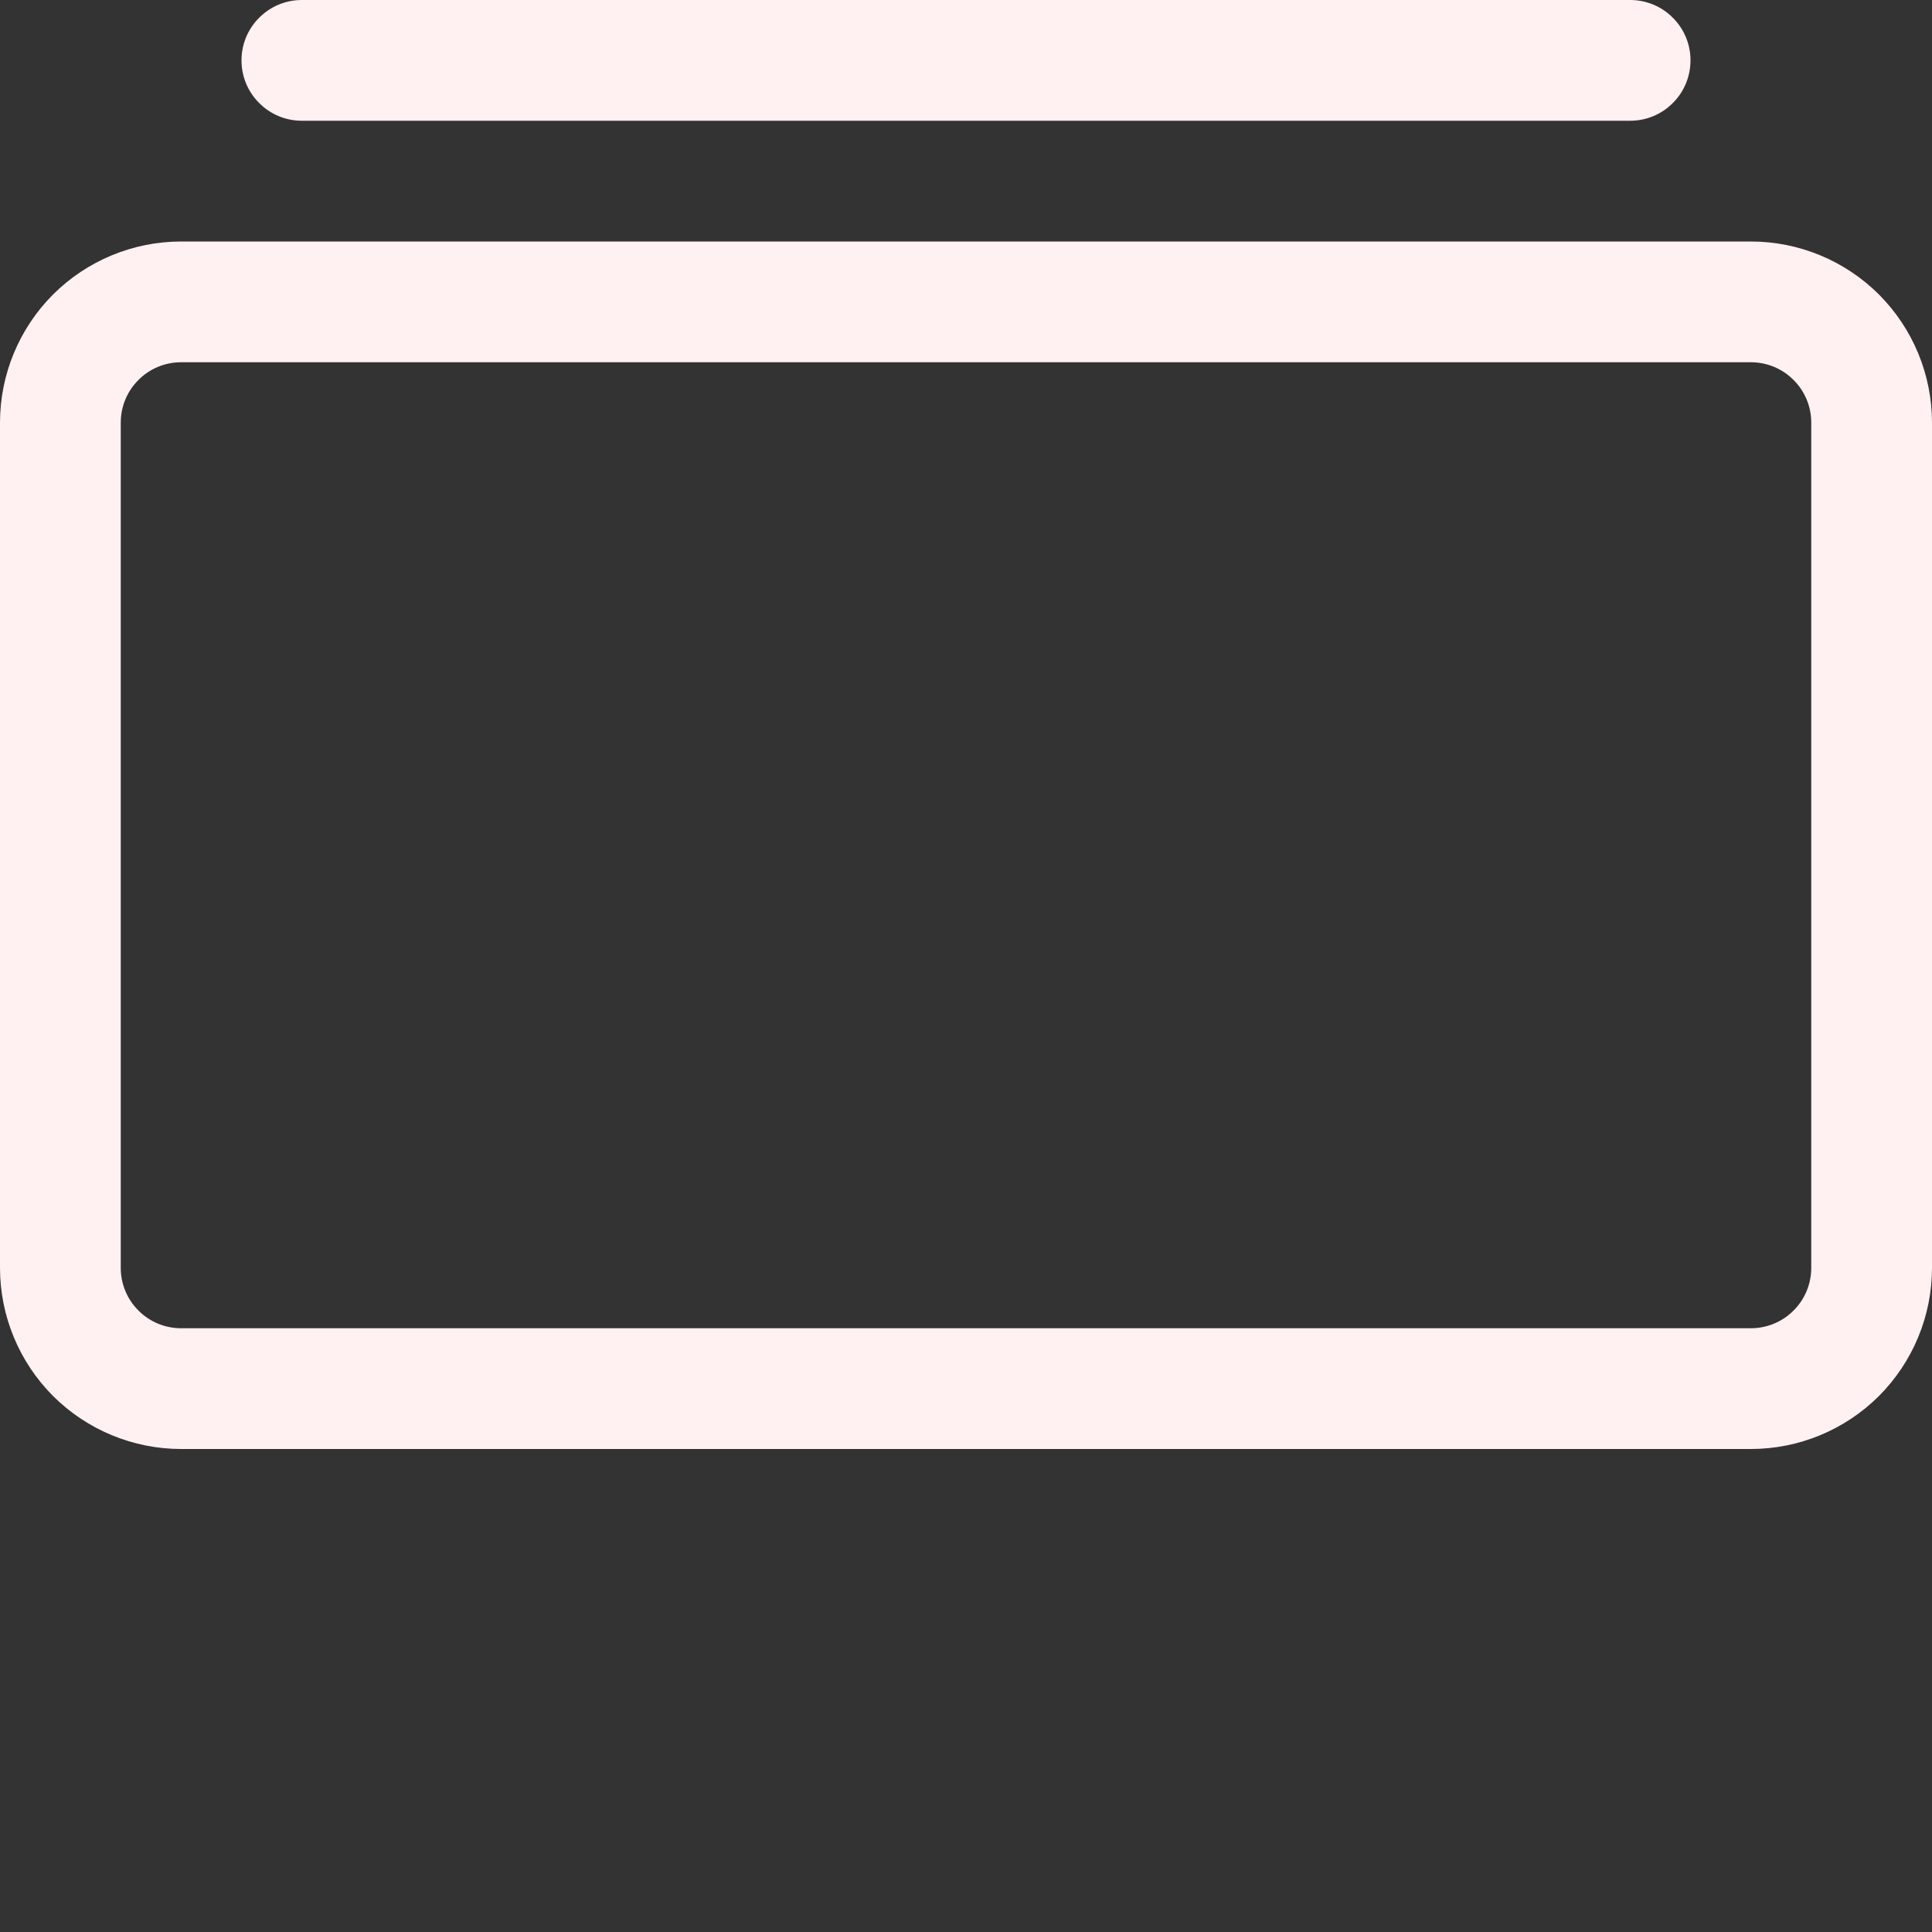 <svg width="18" height="18" viewBox="0 0 18 18" fill="none" xmlns="http://www.w3.org/2000/svg">
<rect x="0" y="0" width="18" height="18" fill="#333333" stroke="none"/>
<g clip-path="url(#clip0_23_4)">
<path d="M2.812 1.125C2.663 1.125 2.52 1.066 2.415 0.96C2.309 0.855 2.25 0.712 2.25 0.562C2.25 0.413 2.309 0.27 2.415 0.165C2.52 0.059 2.663 0 2.812 0H15.188C15.337 0 15.48 0.059 15.585 0.165C15.691 0.27 15.75 0.413 15.75 0.562C15.75 0.712 15.691 0.855 15.585 0.96C15.48 1.066 15.337 1.125 15.188 1.125H2.812ZM5.062 -1.125C4.913 -1.125 4.77 -1.184 4.665 -1.29C4.559 -1.395 4.5 -1.538 4.5 -1.688C4.5 -1.837 4.559 -1.98 4.665 -2.085C4.77 -2.191 4.913 -2.25 5.062 -2.25H12.938C13.087 -2.25 13.23 -2.191 13.335 -2.085C13.441 -1.98 13.5 -1.837 13.5 -1.688C13.5 -1.538 13.441 -1.395 13.335 -1.29C13.23 -1.184 13.087 -1.125 12.938 -1.125H5.062ZM0 11.812C0 12.26 0.178 12.689 0.494 13.006C0.811 13.322 1.24 13.5 1.688 13.5H16.312C16.76 13.5 17.189 13.322 17.506 13.006C17.822 12.689 18 12.26 18 11.812V3.938C18 3.49 17.822 3.061 17.506 2.744C17.189 2.428 16.76 2.25 16.312 2.25H1.688C1.24 2.25 0.811 2.428 0.494 2.744C0.178 3.061 0 3.49 0 3.938L0 11.812ZM1.688 12.375C1.538 12.375 1.395 12.316 1.29 12.21C1.184 12.105 1.125 11.962 1.125 11.812V3.938C1.125 3.788 1.184 3.645 1.29 3.54C1.395 3.434 1.538 3.375 1.688 3.375H16.312C16.462 3.375 16.605 3.434 16.71 3.54C16.816 3.645 16.875 3.788 16.875 3.938V11.812C16.875 11.962 16.816 12.105 16.71 12.21C16.605 12.316 16.462 12.375 16.312 12.375H1.688Z" fill="#FFF1F1"/>
</g>
<defs>
<clipPath id="clip0_23_4">
<rect width="18" height="18" fill="white"/>
</clipPath>
</defs>
</svg>
